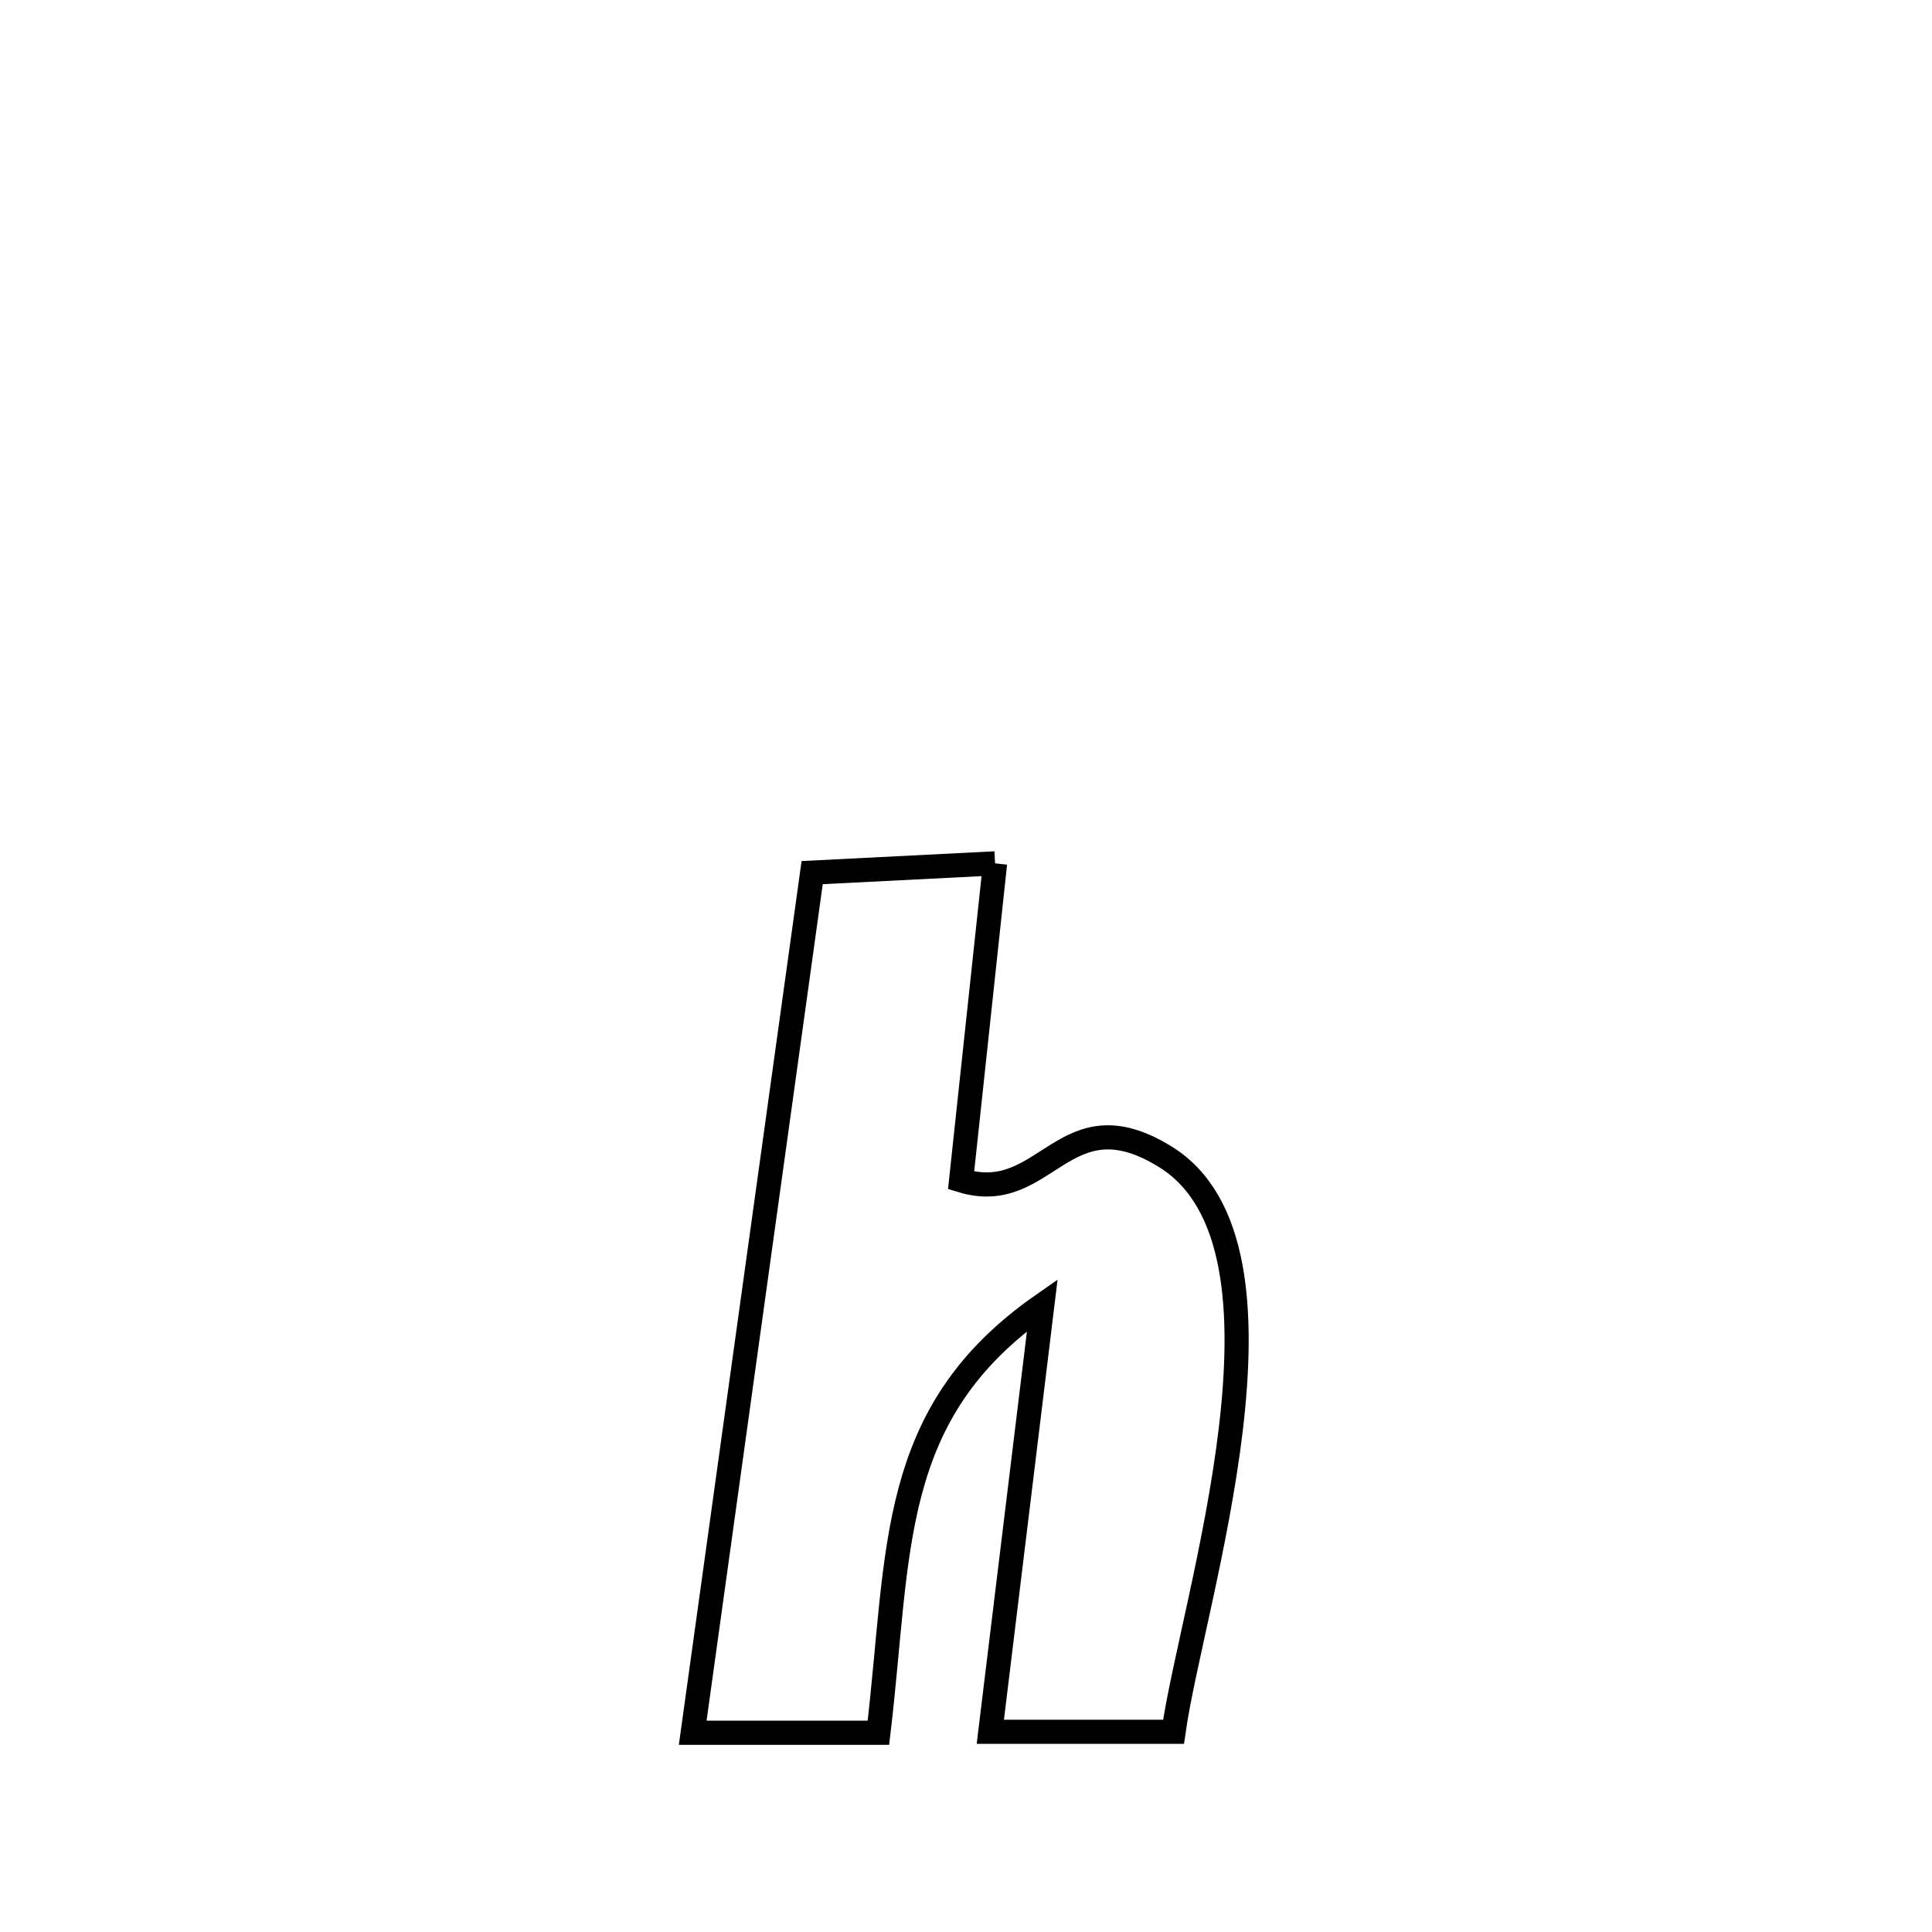 <svg xmlns="http://www.w3.org/2000/svg" viewBox="0.0 0.0 24.0 24.0" height="200px" width="200px"><path fill="none" stroke="black" stroke-width=".3" stroke-opacity="1.0"  filling="0" d="M12.361 10.725 L12.361 10.725 C12.22 12.038 12.079 13.35 11.939 14.663 L11.939 14.663 C13.003 14.992 13.209 13.586 14.476 14.37 C16.281 15.487 14.806 19.898 14.578 21.513 L14.578 21.513 C13.819 21.513 13.061 21.513 12.302 21.513 L12.302 21.513 C12.517 19.746 12.733 17.979 12.948 16.212 L12.948 16.212 C11.016 17.56 11.182 19.256 10.912 21.525 L10.912 21.525 C10.143 21.525 9.374 21.525 8.605 21.525 L8.605 21.525 C8.852 19.744 9.099 17.963 9.347 16.182 C9.594 14.402 9.841 12.621 10.089 10.84 L10.089 10.84 C10.487 10.82 12.02 10.742 12.361 10.725 L12.361 10.725"></path></svg>